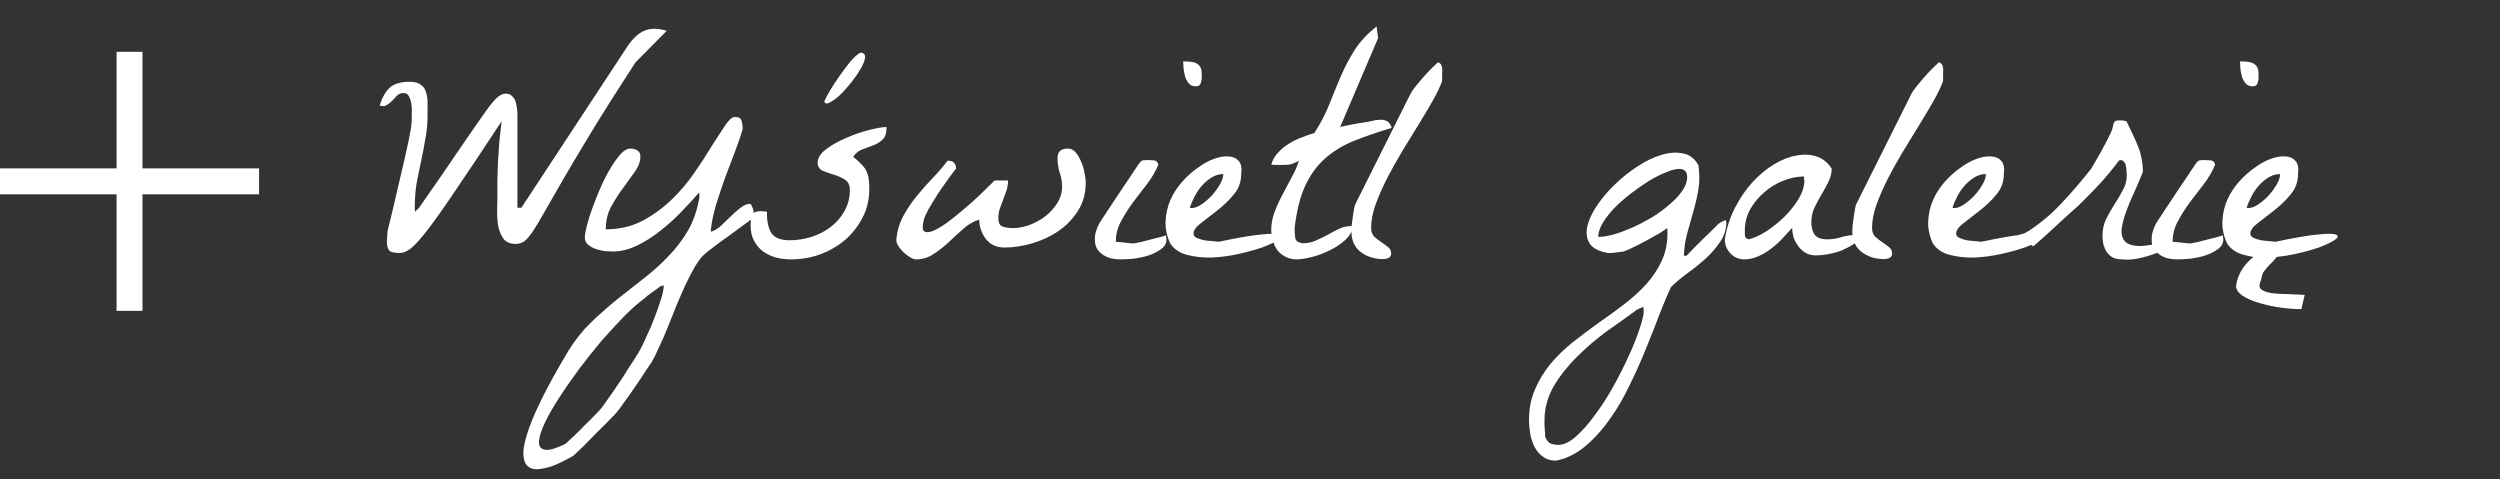 <svg width="193" height="37" viewBox="0 0 193 37" fill="none" xmlns="http://www.w3.org/2000/svg">
<rect x="0" y="0" width="193" height="37" fill="#333333" stroke="none"/>
<path d="M29.867 18.664C29.867 18.57 29.875 18.422 29.891 18.219C29.906 18.016 29.914 17.898 29.914 17.867C30.227 16.602 30.484 15.516 30.688 14.609C30.906 13.703 31.086 12.938 31.227 12.312C31.367 11.688 31.477 11.188 31.555 10.812C31.633 10.438 31.688 10.148 31.719 9.945C31.75 9.727 31.766 9.578 31.766 9.5C31.781 9.406 31.789 9.336 31.789 9.289C31.789 9.195 31.789 9.031 31.789 8.797C31.805 8.562 31.797 8.328 31.766 8.094C31.734 7.844 31.672 7.633 31.578 7.461C31.5 7.273 31.359 7.18 31.156 7.18C30.953 7.18 30.781 7.25 30.641 7.391C30.516 7.516 30.391 7.648 30.266 7.789C30.141 7.914 30 8.023 29.844 8.117C29.703 8.211 29.523 8.219 29.305 8.141C29.523 7.484 29.797 7.016 30.125 6.734C30.469 6.453 30.969 6.312 31.625 6.312C32.016 6.312 32.305 6.391 32.492 6.547C32.695 6.688 32.828 6.883 32.891 7.133C32.969 7.367 33.008 7.641 33.008 7.953C33.008 8.266 33.008 8.586 33.008 8.914C33.008 9.508 32.953 10.094 32.844 10.672C32.75 11.25 32.641 11.828 32.516 12.406C32.391 12.984 32.273 13.562 32.164 14.141C32.07 14.719 32.023 15.305 32.023 15.898C32.023 15.93 32.023 16.008 32.023 16.133C32.039 16.242 32.047 16.312 32.047 16.344L32.352 16.039C33.633 14.211 34.656 12.727 35.422 11.586C36.203 10.445 36.82 9.555 37.273 8.914C37.727 8.258 38.078 7.812 38.328 7.578C38.578 7.344 38.812 7.227 39.031 7.227C39.234 7.227 39.391 7.281 39.5 7.391C39.625 7.5 39.719 7.633 39.781 7.789C39.844 7.945 39.883 8.117 39.898 8.305C39.93 8.477 39.945 8.633 39.945 8.773V16.039H40.25L48.43 3.594C48.852 2.969 49.289 2.562 49.742 2.375C50.195 2.172 50.773 2.172 51.477 2.375L49.062 4.812C47.75 6.828 46.641 8.578 45.734 10.062C44.844 11.531 44.094 12.789 43.484 13.836C42.891 14.867 42.406 15.711 42.031 16.367C41.672 17.008 41.367 17.516 41.117 17.891C40.867 18.25 40.648 18.5 40.461 18.641C40.273 18.766 40.055 18.828 39.805 18.828C39.383 18.828 39.07 18.695 38.867 18.43C38.68 18.164 38.547 17.852 38.469 17.492C38.406 17.117 38.375 16.734 38.375 16.344C38.391 15.953 38.398 15.633 38.398 15.383C38.398 14.82 38.398 14.312 38.398 13.859C38.414 13.391 38.43 12.93 38.445 12.477C38.477 12.023 38.508 11.555 38.539 11.07C38.586 10.57 38.648 10 38.727 9.359C37.32 11.5 36.164 13.234 35.258 14.562C34.367 15.891 33.641 16.922 33.078 17.656C32.516 18.391 32.07 18.891 31.742 19.156C31.43 19.406 31.141 19.531 30.875 19.531C30.453 19.531 30.18 19.469 30.055 19.344C29.93 19.203 29.867 18.977 29.867 18.664ZM43.883 27.078C44.383 26.266 44.961 25.539 45.617 24.898C46.273 24.273 46.945 23.68 47.633 23.117C48.336 22.555 49.031 22.008 49.719 21.477C50.406 20.945 51.039 20.375 51.617 19.766C52.211 19.156 52.719 18.484 53.141 17.75C53.562 17 53.852 16.133 54.008 15.148C54.008 15.117 54 15.07 53.984 15.008C53.984 14.93 53.984 14.875 53.984 14.844C53.625 15.266 53.188 15.742 52.672 16.273C52.172 16.805 51.625 17.305 51.031 17.773C50.453 18.242 49.844 18.633 49.203 18.945C48.562 19.258 47.938 19.414 47.328 19.414C47.172 19.414 46.969 19.406 46.719 19.391C46.484 19.359 46.25 19.305 46.016 19.227C45.781 19.148 45.578 19.039 45.406 18.898C45.234 18.758 45.148 18.57 45.148 18.336C45.148 18.133 45.203 17.82 45.312 17.398C45.422 16.977 45.57 16.508 45.758 15.992C45.945 15.477 46.156 14.953 46.391 14.422C46.625 13.891 46.875 13.406 47.141 12.969C47.406 12.531 47.664 12.172 47.914 11.891C48.18 11.609 48.422 11.469 48.641 11.469C48.859 11.469 49.047 11.516 49.203 11.609C49.359 11.703 49.438 11.859 49.438 12.078C49.438 12.469 49.297 12.859 49.016 13.25C48.734 13.641 48.43 14.062 48.102 14.516C47.773 14.953 47.469 15.43 47.188 15.945C46.906 16.461 46.766 17.047 46.766 17.703C47.797 17.703 48.727 17.492 49.555 17.07C50.383 16.633 51.133 16.094 51.805 15.453C52.477 14.812 53.07 14.117 53.586 13.367C54.102 12.617 54.555 11.922 54.945 11.281C55.352 10.641 55.695 10.109 55.977 9.688C56.273 9.25 56.523 9.031 56.727 9.031C57.023 9.031 57.195 9.125 57.242 9.312C57.305 9.484 57.336 9.703 57.336 9.969C57.195 10.453 57 11.023 56.75 11.68C56.5 12.32 56.242 13 55.977 13.719C55.727 14.422 55.492 15.125 55.273 15.828C55.07 16.531 54.938 17.172 54.875 17.75C54.875 17.766 54.875 17.789 54.875 17.82C54.891 17.852 54.898 17.875 54.898 17.891C55.18 17.797 55.445 17.633 55.695 17.398C55.945 17.164 56.188 16.93 56.422 16.695C56.672 16.445 56.922 16.227 57.172 16.039C57.422 15.836 57.68 15.734 57.945 15.734C57.961 15.734 58.016 15.844 58.109 16.062C58.219 16.281 58.219 16.547 58.109 16.859C57.969 16.969 57.711 17.156 57.336 17.422C56.977 17.688 56.594 17.969 56.188 18.266C55.781 18.547 55.398 18.828 55.039 19.109C54.68 19.375 54.43 19.578 54.289 19.719C54.07 19.938 53.844 20.25 53.609 20.656C53.375 21.062 53.141 21.516 52.906 22.016C52.672 22.531 52.438 23.07 52.203 23.633C51.984 24.195 51.766 24.742 51.547 25.273C51.328 25.82 51.109 26.32 50.891 26.773C50.688 27.242 50.5 27.625 50.328 27.922C50.25 28.047 50.086 28.289 49.836 28.648C49.602 29.023 49.336 29.422 49.039 29.844C48.758 30.266 48.477 30.664 48.195 31.039C47.93 31.43 47.727 31.703 47.586 31.859C47.523 31.938 47.352 32.117 47.07 32.398C46.789 32.695 46.469 33.016 46.109 33.359C45.766 33.719 45.422 34.07 45.078 34.414C44.719 34.758 44.445 35.016 44.258 35.188C44.07 35.297 43.82 35.43 43.508 35.586C43.195 35.758 42.875 35.898 42.547 36.008C42.203 36.117 41.875 36.188 41.562 36.219C41.234 36.25 40.969 36.18 40.766 36.008C40.562 35.852 40.445 35.578 40.414 35.188C40.367 34.812 40.453 34.273 40.672 33.57C40.875 32.883 41.234 32.008 41.75 30.945C42.266 29.883 42.977 28.594 43.883 27.078ZM51.242 22.039C51.211 22.039 51.156 22.047 51.078 22.062C51.016 22.094 50.969 22.117 50.938 22.133C50.906 22.164 50.836 22.219 50.727 22.297C50.617 22.375 50.492 22.461 50.352 22.555C50.227 22.648 50.102 22.742 49.977 22.836C49.867 22.93 49.789 23 49.742 23.047C49.305 23.359 48.805 23.797 48.242 24.359C47.68 24.938 47.094 25.57 46.484 26.258C45.891 26.961 45.305 27.695 44.727 28.461C44.148 29.242 43.633 29.984 43.18 30.688C42.711 31.406 42.336 32.062 42.055 32.656C41.773 33.25 41.625 33.727 41.609 34.086C41.594 34.445 41.742 34.656 42.055 34.719C42.367 34.781 42.898 34.633 43.648 34.273C43.805 34.133 44.031 33.922 44.328 33.641C44.609 33.375 44.891 33.094 45.172 32.797C45.469 32.516 45.734 32.25 45.969 32C46.203 31.766 46.344 31.617 46.391 31.555C46.469 31.445 46.594 31.273 46.766 31.039C46.938 30.805 47.125 30.539 47.328 30.242C47.531 29.945 47.742 29.633 47.961 29.305C48.18 28.977 48.383 28.656 48.57 28.344C48.773 28.047 48.945 27.781 49.086 27.547C49.242 27.312 49.352 27.133 49.414 27.008C49.555 26.758 49.727 26.398 49.93 25.93C50.148 25.477 50.352 25 50.539 24.5C50.727 24.016 50.891 23.547 51.031 23.094C51.172 22.641 51.242 22.289 51.242 22.039ZM57.945 17.398C57.945 17.102 57.984 16.844 58.062 16.625C58.156 16.406 58.383 16.297 58.742 16.297C58.773 16.297 58.844 16.305 58.953 16.32C59.078 16.32 59.164 16.328 59.211 16.344C59.195 17.078 59.312 17.633 59.562 18.008C59.812 18.367 60.281 18.547 60.969 18.547C61.531 18.547 62.086 18.461 62.633 18.289C63.18 18.117 63.672 17.867 64.109 17.539C64.562 17.195 64.922 16.781 65.188 16.297C65.469 15.812 65.609 15.266 65.609 14.656C65.609 14.281 65.477 14.016 65.211 13.859C64.961 13.703 64.68 13.578 64.367 13.484C64.055 13.391 63.766 13.289 63.5 13.18C63.25 13.055 63.125 12.844 63.125 12.547C63.125 12.188 63.344 11.844 63.781 11.516C64.219 11.188 64.734 10.898 65.328 10.648C65.922 10.383 66.508 10.18 67.086 10.039C67.68 9.883 68.133 9.805 68.445 9.805C68.445 10.258 68.344 10.578 68.141 10.766C67.953 10.953 67.719 11.102 67.438 11.211C67.156 11.32 66.867 11.43 66.57 11.539C66.289 11.633 66.055 11.82 65.867 12.102C66.117 12.305 66.32 12.492 66.477 12.664C66.648 12.82 66.781 12.992 66.875 13.18C66.969 13.367 67.031 13.578 67.062 13.812C67.094 14.031 67.109 14.297 67.109 14.609C67.109 15.422 66.93 16.164 66.57 16.836C66.227 17.492 65.773 18.062 65.211 18.547C64.648 19.016 64.008 19.383 63.289 19.648C62.57 19.898 61.836 20.023 61.086 20.023C60.68 20.023 60.281 19.977 59.891 19.883C59.516 19.773 59.18 19.609 58.883 19.391C58.602 19.172 58.375 18.898 58.203 18.57C58.031 18.242 57.945 17.852 57.945 17.398ZM66.43 4.062C66.695 4.078 66.812 4.211 66.781 4.461C66.75 4.695 66.633 4.984 66.43 5.328C66.242 5.656 66 6.008 65.703 6.383C65.406 6.758 65.109 7.086 64.812 7.367C64.516 7.633 64.25 7.82 64.016 7.93C63.797 8.039 63.672 8 63.641 7.812C63.703 7.656 63.844 7.391 64.062 7.016C64.281 6.641 64.531 6.258 64.812 5.867C65.094 5.461 65.375 5.086 65.656 4.742C65.953 4.398 66.211 4.172 66.43 4.062ZM69.195 18.477C69.258 17.836 69.43 17.25 69.711 16.719C70.008 16.172 70.352 15.656 70.742 15.172C71.148 14.672 71.562 14.203 71.984 13.766C72.422 13.312 72.812 12.859 73.156 12.406C73.422 12.406 73.594 12.469 73.672 12.594C73.766 12.703 73.812 12.844 73.812 13.016C73.688 13.156 73.492 13.414 73.227 13.789C72.961 14.148 72.688 14.539 72.406 14.961C72.141 15.383 71.898 15.781 71.68 16.156C71.477 16.531 71.359 16.797 71.328 16.953C71.203 17.422 71.203 17.719 71.328 17.844C71.469 17.953 71.688 17.953 71.984 17.844C72.297 17.719 72.664 17.508 73.086 17.211C73.508 16.898 73.938 16.555 74.375 16.18C74.828 15.805 75.266 15.414 75.688 15.008C76.109 14.602 76.477 14.242 76.789 13.93H77.82C77.82 14.195 77.781 14.453 77.703 14.703C77.625 14.938 77.539 15.172 77.445 15.406C77.352 15.641 77.266 15.875 77.188 16.109C77.109 16.344 77.07 16.586 77.07 16.836C77.07 17.195 77.18 17.414 77.398 17.492C77.633 17.57 77.898 17.609 78.195 17.609C78.602 17.609 79.023 17.531 79.461 17.375C79.914 17.203 80.328 16.977 80.703 16.695C81.078 16.398 81.383 16.062 81.617 15.688C81.867 15.297 81.992 14.875 81.992 14.422C81.992 14.016 81.93 13.648 81.805 13.32C81.695 12.977 81.641 12.602 81.641 12.195C81.641 11.711 81.906 11.469 82.438 11.469C82.672 11.469 82.875 11.57 83.047 11.773C83.219 11.977 83.359 12.219 83.469 12.5C83.594 12.781 83.68 13.07 83.727 13.367C83.789 13.664 83.82 13.906 83.82 14.094C83.82 14.906 83.625 15.625 83.234 16.25C82.844 16.875 82.344 17.398 81.734 17.82C81.125 18.242 80.445 18.562 79.695 18.781C78.961 19 78.242 19.109 77.539 19.109C76.945 19.109 76.477 18.898 76.133 18.477C75.789 18.039 75.609 17.531 75.594 16.953C75.141 17.094 74.727 17.336 74.352 17.68C73.977 18.008 73.602 18.352 73.227 18.711C72.852 19.055 72.461 19.359 72.055 19.625C71.648 19.891 71.203 20.023 70.719 20.023C70.594 20.023 70.438 19.969 70.25 19.859C70.078 19.75 69.906 19.617 69.734 19.461C69.578 19.305 69.445 19.141 69.336 18.969C69.227 18.781 69.18 18.617 69.195 18.477ZM84.523 18.477C84.523 18.258 84.547 18.07 84.594 17.914C84.641 17.742 84.727 17.523 84.852 17.258C84.961 17.102 85.156 16.805 85.438 16.367C85.734 15.93 86.039 15.469 86.352 14.984C86.68 14.5 86.984 14.047 87.266 13.625C87.562 13.188 87.766 12.883 87.875 12.711C88.016 12.508 88.125 12.398 88.203 12.383C88.281 12.367 88.43 12.359 88.648 12.359C88.789 12.359 88.938 12.367 89.094 12.383C89.266 12.398 89.375 12.508 89.422 12.711C89.203 13.242 88.906 13.75 88.531 14.234C88.172 14.703 87.812 15.172 87.453 15.641C87.109 16.109 86.805 16.594 86.539 17.094C86.273 17.578 86.141 18.102 86.141 18.664C86.203 18.664 86.297 18.672 86.422 18.688C86.562 18.703 86.711 18.719 86.867 18.734C87.023 18.75 87.164 18.766 87.289 18.781C87.43 18.797 87.531 18.797 87.594 18.781C87.688 18.766 87.844 18.734 88.062 18.688C88.297 18.625 88.539 18.562 88.789 18.5C89.055 18.438 89.305 18.375 89.539 18.312C89.773 18.25 89.938 18.203 90.031 18.172C90.031 18.203 90.031 18.258 90.031 18.336C90.047 18.398 90.055 18.445 90.055 18.477C90.055 18.789 89.906 19.047 89.609 19.25C89.328 19.453 88.992 19.617 88.602 19.742C88.227 19.852 87.836 19.93 87.43 19.977C87.039 20.008 86.734 20.023 86.516 20.023C86.281 20.023 86.039 20 85.789 19.953C85.555 19.891 85.344 19.797 85.156 19.672C84.969 19.547 84.812 19.391 84.688 19.203C84.578 19 84.523 18.758 84.523 18.477ZM91.344 4.742C91.547 4.742 91.734 4.75 91.906 4.766C92.078 4.781 92.227 4.82 92.352 4.883C92.477 4.945 92.578 5.039 92.656 5.164C92.734 5.289 92.773 5.461 92.773 5.68C92.773 5.773 92.773 5.875 92.773 5.984C92.773 6.094 92.758 6.203 92.727 6.312C92.711 6.406 92.672 6.492 92.609 6.57C92.547 6.633 92.445 6.664 92.305 6.664C92.086 6.664 91.906 6.586 91.766 6.43C91.641 6.273 91.547 6.094 91.484 5.891C91.422 5.672 91.383 5.453 91.367 5.234C91.352 5.016 91.344 4.852 91.344 4.742ZM90.336 18.781C90.07 18.188 89.953 17.609 89.984 17.047C90.016 16.469 90.141 15.93 90.359 15.43C90.594 14.914 90.891 14.453 91.25 14.047C91.625 13.625 92.023 13.266 92.445 12.969C92.867 12.656 93.289 12.422 93.711 12.266C94.148 12.109 94.531 12.047 94.859 12.078C95.188 12.094 95.445 12.211 95.633 12.43C95.82 12.648 95.883 12.984 95.82 13.438C95.82 14.047 95.625 14.578 95.234 15.031C94.859 15.484 94.438 15.891 93.969 16.25C93.516 16.609 93.094 16.938 92.703 17.234C92.328 17.516 92.141 17.781 92.141 18.031C92.141 18.172 92.219 18.281 92.375 18.359C92.547 18.438 92.742 18.5 92.961 18.547C93.18 18.578 93.398 18.602 93.617 18.617C93.836 18.633 93.992 18.648 94.086 18.664C95.555 18.352 96.656 18.164 97.391 18.102C98.125 18.023 98.586 18.031 98.773 18.125C98.961 18.203 98.922 18.336 98.656 18.523C98.406 18.695 98.016 18.883 97.484 19.086C96.953 19.273 96.336 19.445 95.633 19.602C94.93 19.758 94.234 19.852 93.547 19.883C92.859 19.898 92.219 19.828 91.625 19.672C91.047 19.516 90.617 19.219 90.336 18.781ZM94.438 13.438C94.125 13.438 93.828 13.523 93.547 13.695C93.266 13.867 93.008 14.086 92.773 14.352C92.555 14.602 92.367 14.883 92.211 15.195C92.055 15.492 91.938 15.773 91.859 16.039C91.891 16.055 91.914 16.062 91.93 16.062H92C92.219 16.062 92.469 15.969 92.75 15.781C93.031 15.594 93.297 15.367 93.547 15.102C93.797 14.82 94.008 14.531 94.18 14.234C94.352 13.938 94.438 13.672 94.438 13.438ZM98.141 17.727C98.141 17.273 98.227 16.82 98.398 16.367C98.57 15.914 98.773 15.469 99.008 15.031C99.242 14.578 99.477 14.133 99.711 13.695C99.961 13.258 100.148 12.828 100.273 12.406C99.977 12.578 99.719 12.68 99.5 12.711C99.297 12.727 99.047 12.734 98.75 12.734C98.719 12.734 98.617 12.734 98.445 12.734C98.289 12.719 98.188 12.711 98.141 12.711C98.234 12.367 98.406 12.062 98.656 11.797C98.906 11.516 99.188 11.281 99.5 11.094C99.828 10.891 100.164 10.727 100.508 10.602C100.867 10.461 101.188 10.352 101.469 10.273C101.938 9.539 102.32 8.805 102.617 8.07C102.914 7.32 103.211 6.594 103.508 5.891C103.82 5.172 104.18 4.492 104.586 3.852C105.008 3.195 105.57 2.594 106.273 2.047L106.391 2.938L103.461 9.805C103.633 9.758 103.844 9.711 104.094 9.664C104.344 9.617 104.594 9.57 104.844 9.523C105.109 9.477 105.359 9.438 105.594 9.406C105.844 9.359 106.055 9.312 106.227 9.266C106.242 9.266 106.289 9.266 106.367 9.266C106.445 9.25 106.508 9.242 106.555 9.242C106.773 9.242 106.953 9.281 107.094 9.359C107.234 9.438 107.352 9.609 107.445 9.875C106.383 10.188 105.422 10.516 104.562 10.859C103.703 11.203 102.953 11.656 102.312 12.219C101.688 12.766 101.172 13.469 100.766 14.328C100.375 15.172 100.102 16.258 99.945 17.586C99.945 17.867 99.961 18.125 99.992 18.359C100.023 18.594 100.219 18.734 100.578 18.781C100.938 18.781 101.273 18.711 101.586 18.57C101.898 18.43 102.203 18.281 102.5 18.125C102.797 17.953 103.094 17.797 103.391 17.656C103.703 17.516 104.039 17.445 104.398 17.445C104.398 17.82 104.234 18.164 103.906 18.477C103.578 18.789 103.18 19.062 102.711 19.297C102.258 19.531 101.789 19.711 101.305 19.836C100.82 19.961 100.422 20.023 100.109 20.023C99.797 20.023 99.516 19.961 99.266 19.836C99.016 19.711 98.805 19.547 98.633 19.344C98.477 19.125 98.352 18.875 98.258 18.594C98.18 18.312 98.141 18.023 98.141 17.727ZM104.328 17.867C104.328 17.758 104.336 17.594 104.352 17.375C104.383 17.141 104.414 16.914 104.445 16.695C104.477 16.477 104.508 16.281 104.539 16.109C104.57 15.922 104.602 15.805 104.633 15.758L108.898 7.227C108.961 7.102 109.078 6.93 109.25 6.711C109.438 6.477 109.633 6.242 109.836 6.008C110.055 5.758 110.266 5.531 110.469 5.328C110.688 5.109 110.867 4.938 111.008 4.812C111.117 4.844 111.195 4.898 111.242 4.977C111.289 5.055 111.32 5.148 111.336 5.258C111.352 5.352 111.352 5.445 111.336 5.539C111.336 5.633 111.336 5.711 111.336 5.773C111.336 5.852 111.336 5.961 111.336 6.102C111.336 6.242 111.328 6.312 111.312 6.312C111.156 6.734 110.914 7.234 110.586 7.812C110.258 8.391 109.891 9.008 109.484 9.664C109.078 10.32 108.656 11.008 108.219 11.727C107.797 12.43 107.406 13.133 107.047 13.836C106.703 14.523 106.414 15.188 106.18 15.828C105.961 16.469 105.852 17.055 105.852 17.586C105.852 17.867 105.93 18.094 106.086 18.266C106.258 18.422 106.438 18.562 106.625 18.688C106.812 18.812 106.984 18.938 107.141 19.062C107.312 19.188 107.398 19.359 107.398 19.578C107.398 19.719 107.336 19.828 107.211 19.906C107.086 19.969 106.938 20 106.766 20C106.109 20 105.539 19.82 105.055 19.461C104.57 19.086 104.328 18.555 104.328 17.867ZM118.039 32.445C118.039 31.555 118.195 30.758 118.508 30.055C118.805 29.352 119.203 28.695 119.703 28.086C120.203 27.492 120.773 26.938 121.414 26.422C122.055 25.922 122.711 25.43 123.383 24.945C124.055 24.477 124.711 24 125.352 23.516C125.992 23.031 126.562 22.516 127.062 21.969C127.562 21.422 127.961 20.828 128.258 20.188C128.57 19.547 128.727 18.836 128.727 18.055C128.727 18.023 128.727 17.953 128.727 17.844C128.727 17.719 128.719 17.641 128.703 17.609C128.594 17.703 128.383 17.844 128.07 18.031C127.758 18.203 127.422 18.391 127.062 18.594C126.719 18.781 126.383 18.953 126.055 19.109C125.727 19.266 125.492 19.367 125.352 19.414C125.336 19.414 125.273 19.422 125.164 19.438C125.07 19.453 124.953 19.469 124.812 19.484C124.688 19.5 124.562 19.516 124.438 19.531C124.312 19.531 124.211 19.531 124.133 19.531C123.43 19.406 122.961 19.164 122.727 18.805C122.492 18.43 122.43 17.992 122.539 17.492C122.648 16.992 122.891 16.461 123.266 15.898C123.656 15.32 124.117 14.773 124.648 14.258C125.195 13.727 125.781 13.258 126.406 12.852C127.047 12.43 127.664 12.133 128.258 11.961C128.867 11.773 129.422 11.734 129.922 11.844C130.438 11.938 130.836 12.242 131.117 12.758C131.211 13.414 131.211 14.031 131.117 14.609C131.023 15.172 130.898 15.727 130.742 16.273C130.586 16.82 130.43 17.375 130.273 17.938C130.117 18.484 130.023 19.086 129.992 19.742H130.203C130.297 19.648 130.453 19.484 130.672 19.25C130.906 19.016 131.148 18.773 131.398 18.523C131.664 18.258 131.914 18.016 132.148 17.797C132.383 17.562 132.547 17.398 132.641 17.305C132.688 17.258 132.781 17.195 132.922 17.117C133.078 17.039 133.188 17 133.25 17V17.07V17.117C133.25 17.133 133.258 17.141 133.273 17.141C133.273 17.703 133.109 18.219 132.781 18.688C132.469 19.156 132.086 19.594 131.633 20C131.18 20.406 130.711 20.781 130.227 21.125C129.742 21.484 129.336 21.828 129.008 22.156C128.742 22.703 128.453 23.383 128.141 24.195C127.828 25.023 127.484 25.898 127.109 26.82C126.734 27.758 126.312 28.703 125.844 29.656C125.391 30.625 124.875 31.516 124.297 32.328C123.734 33.141 123.109 33.836 122.422 34.414C121.734 35.008 120.969 35.391 120.125 35.562C119.719 35.562 119.383 35.461 119.117 35.258C118.836 35.055 118.617 34.797 118.461 34.484C118.305 34.188 118.195 33.852 118.133 33.477C118.07 33.117 118.039 32.773 118.039 32.445ZM119.281 33.711C119.406 34.008 119.555 34.188 119.727 34.25C119.898 34.312 120.094 34.344 120.312 34.344C120.719 34.344 121.164 34.133 121.648 33.711C122.133 33.289 122.617 32.742 123.102 32.07C123.602 31.414 124.078 30.68 124.531 29.867C124.984 29.055 125.383 28.266 125.727 27.5C126.086 26.734 126.367 26.031 126.57 25.391C126.789 24.766 126.898 24.297 126.898 23.984C126.898 23.953 126.891 23.898 126.875 23.82C126.875 23.758 126.875 23.711 126.875 23.68C126.828 23.711 126.719 23.758 126.547 23.82C126.391 23.898 126.297 23.953 126.266 23.984C125.609 24.469 124.867 25 124.039 25.578C123.227 26.172 122.469 26.82 121.766 27.523C121.047 28.227 120.445 28.984 119.961 29.797C119.477 30.625 119.234 31.516 119.234 32.469C119.234 32.516 119.234 32.602 119.234 32.727C119.234 32.852 119.242 32.977 119.258 33.102C119.258 33.227 119.266 33.344 119.281 33.453C119.281 33.578 119.281 33.664 119.281 33.711ZM129.617 13.039C129.367 13.039 129.039 13.125 128.633 13.297C128.227 13.453 127.789 13.672 127.32 13.953C126.867 14.234 126.406 14.555 125.938 14.914C125.469 15.273 125.039 15.648 124.648 16.039C124.273 16.43 123.969 16.82 123.734 17.211C123.5 17.602 123.383 17.961 123.383 18.289C123.711 18.289 124.109 18.227 124.578 18.102C125.047 17.961 125.531 17.781 126.031 17.562C126.547 17.328 127.055 17.062 127.555 16.766C128.055 16.453 128.5 16.125 128.891 15.781C129.297 15.438 129.625 15.086 129.875 14.727C130.125 14.367 130.25 14.016 130.25 13.672C130.25 13.25 130.039 13.039 129.617 13.039ZM133.156 18.477C133.297 17.586 133.562 16.766 133.953 16.016C134.344 15.266 134.789 14.617 135.289 14.07C135.805 13.508 136.359 13.047 136.953 12.688C137.547 12.328 138.125 12.102 138.688 12.008C139.25 11.898 139.766 11.922 140.234 12.078C140.719 12.234 141.109 12.547 141.406 13.016C141.406 13.375 141.32 13.719 141.148 14.047C140.992 14.375 140.812 14.703 140.609 15.031C140.422 15.359 140.242 15.695 140.07 16.039C139.914 16.383 139.836 16.75 139.836 17.141C139.836 17.547 139.922 17.875 140.094 18.125C140.281 18.359 140.602 18.477 141.055 18.477C141.43 18.477 141.789 18.422 142.133 18.312C142.492 18.203 142.852 18.148 143.211 18.148C143.273 18.148 143.375 18.156 143.516 18.172C143.672 18.172 143.773 18.172 143.82 18.172C143.633 18.438 143.391 18.664 143.094 18.852C142.797 19.039 142.484 19.203 142.156 19.344C141.828 19.469 141.484 19.562 141.125 19.625C140.781 19.688 140.461 19.719 140.164 19.719C139.883 19.719 139.633 19.656 139.414 19.531C139.195 19.406 139.008 19.242 138.852 19.039C138.695 18.836 138.57 18.609 138.477 18.359C138.398 18.094 138.359 17.836 138.359 17.586C138.125 17.852 137.867 18.133 137.586 18.43C137.32 18.711 137.031 18.969 136.719 19.203C136.422 19.438 136.094 19.633 135.734 19.789C135.391 19.945 135.031 20.023 134.656 20.023C134.25 20.023 133.898 19.875 133.602 19.578C133.305 19.266 133.156 18.898 133.156 18.477ZM134.703 17.75C134.703 17.875 134.703 18.016 134.703 18.172C134.719 18.328 134.82 18.43 135.008 18.477C135.398 18.383 135.844 18.18 136.344 17.867C136.844 17.539 137.312 17.164 137.75 16.742C138.188 16.305 138.555 15.844 138.852 15.359C139.148 14.859 139.297 14.383 139.297 13.93C139.297 13.898 139.289 13.852 139.273 13.789C139.273 13.711 139.273 13.656 139.273 13.625C138.742 13.625 138.203 13.734 137.656 13.953C137.109 14.172 136.617 14.477 136.18 14.867C135.742 15.242 135.383 15.68 135.102 16.18C134.836 16.68 134.703 17.203 134.703 17.75ZM143 17.867C143 17.758 143.008 17.594 143.023 17.375C143.055 17.141 143.086 16.914 143.117 16.695C143.148 16.477 143.18 16.281 143.211 16.109C143.242 15.922 143.273 15.805 143.305 15.758L147.57 7.227C147.633 7.102 147.75 6.93 147.922 6.711C148.109 6.477 148.305 6.242 148.508 6.008C148.727 5.758 148.938 5.531 149.141 5.328C149.359 5.109 149.539 4.938 149.68 4.812C149.789 4.844 149.867 4.898 149.914 4.977C149.961 5.055 149.992 5.148 150.008 5.258C150.023 5.352 150.023 5.445 150.008 5.539C150.008 5.633 150.008 5.711 150.008 5.773C150.008 5.852 150.008 5.961 150.008 6.102C150.008 6.242 150 6.312 149.984 6.312C149.828 6.734 149.586 7.234 149.258 7.812C148.93 8.391 148.562 9.008 148.156 9.664C147.75 10.32 147.328 11.008 146.891 11.727C146.469 12.43 146.078 13.133 145.719 13.836C145.375 14.523 145.086 15.188 144.852 15.828C144.633 16.469 144.523 17.055 144.523 17.586C144.523 17.867 144.602 18.094 144.758 18.266C144.93 18.422 145.109 18.562 145.297 18.688C145.484 18.812 145.656 18.938 145.812 19.062C145.984 19.188 146.07 19.359 146.07 19.578C146.07 19.719 146.008 19.828 145.883 19.906C145.758 19.969 145.609 20 145.438 20C144.781 20 144.211 19.82 143.727 19.461C143.242 19.086 143 18.555 143 17.867ZM149.211 18.781C148.945 18.188 148.828 17.609 148.859 17.047C148.891 16.469 149.016 15.93 149.234 15.43C149.469 14.914 149.766 14.453 150.125 14.047C150.5 13.625 150.898 13.266 151.32 12.969C151.742 12.656 152.164 12.422 152.586 12.266C153.023 12.109 153.406 12.047 153.734 12.078C154.062 12.094 154.32 12.211 154.508 12.43C154.695 12.648 154.758 12.984 154.695 13.438C154.695 14.047 154.5 14.578 154.109 15.031C153.734 15.484 153.312 15.891 152.844 16.25C152.391 16.609 151.969 16.938 151.578 17.234C151.203 17.516 151.016 17.781 151.016 18.031C151.016 18.172 151.094 18.281 151.25 18.359C151.422 18.438 151.617 18.5 151.836 18.547C152.055 18.578 152.273 18.602 152.492 18.617C152.711 18.633 152.867 18.648 152.961 18.664C154.43 18.352 155.531 18.164 156.266 18.102C157 18.023 157.461 18.031 157.648 18.125C157.836 18.203 157.797 18.336 157.531 18.523C157.281 18.695 156.891 18.883 156.359 19.086C155.828 19.273 155.211 19.445 154.508 19.602C153.805 19.758 153.109 19.852 152.422 19.883C151.734 19.898 151.094 19.828 150.5 19.672C149.922 19.516 149.492 19.219 149.211 18.781ZM153.312 13.438C153 13.438 152.703 13.523 152.422 13.695C152.141 13.867 151.883 14.086 151.648 14.352C151.43 14.602 151.242 14.883 151.086 15.195C150.93 15.492 150.812 15.773 150.734 16.039C150.766 16.055 150.789 16.062 150.805 16.062H150.875C151.094 16.062 151.344 15.969 151.625 15.781C151.906 15.594 152.172 15.367 152.422 15.102C152.672 14.82 152.883 14.531 153.055 14.234C153.227 13.938 153.312 13.672 153.312 13.438ZM162.312 18.195C162.312 17.727 162.406 17.297 162.594 16.906C162.797 16.5 163.016 16.117 163.25 15.758C163.484 15.398 163.695 15.039 163.883 14.68C164.086 14.32 164.188 13.938 164.188 13.531C164.188 13.438 164.18 13.328 164.164 13.203C164.164 13.062 164.148 12.93 164.117 12.805C164.102 12.68 164.055 12.578 163.977 12.5C163.914 12.406 163.828 12.359 163.719 12.359C163.703 12.359 163.672 12.367 163.625 12.383C163.594 12.383 163.578 12.391 163.578 12.406C163.359 12.703 163.094 13.039 162.781 13.414C162.484 13.773 162.164 14.133 161.82 14.492C161.477 14.852 161.141 15.195 160.812 15.523C160.484 15.852 160.188 16.125 159.922 16.344C159.734 16.516 159.477 16.75 159.148 17.047C158.836 17.344 158.516 17.641 158.188 17.938C157.875 18.219 157.594 18.469 157.344 18.688C157.109 18.906 156.977 19.016 156.945 19.016L155.867 18.102C156.008 18.102 156.148 18.07 156.289 18.008C156.414 17.945 156.539 17.875 156.664 17.797C157.602 17.172 158.445 16.453 159.195 15.641C159.961 14.828 160.711 13.953 161.445 13.016C161.477 12.969 161.555 12.836 161.68 12.617C161.82 12.383 161.969 12.125 162.125 11.844C162.281 11.547 162.438 11.258 162.594 10.977C162.75 10.68 162.867 10.445 162.945 10.273C163.039 10.07 163.094 9.906 163.109 9.781C163.141 9.656 163.164 9.562 163.18 9.5C163.211 9.422 163.258 9.367 163.32 9.336C163.383 9.305 163.516 9.289 163.719 9.289C163.75 9.289 163.82 9.297 163.93 9.312C164.055 9.328 164.133 9.344 164.164 9.359C164.367 9.781 164.547 10.156 164.703 10.484C164.859 10.812 164.992 11.125 165.102 11.422C165.211 11.703 165.289 11.992 165.336 12.289C165.398 12.586 165.43 12.914 165.43 13.273C165.227 13.789 165 14.32 164.75 14.867C164.5 15.398 164.289 15.906 164.117 16.391C163.945 16.875 163.836 17.312 163.789 17.703C163.758 18.094 163.844 18.406 164.047 18.641C164.266 18.859 164.625 18.977 165.125 18.992C165.641 19.008 166.367 18.875 167.305 18.594C167.555 18.719 167.578 18.875 167.375 19.062C167.172 19.234 166.859 19.398 166.438 19.555C166.031 19.711 165.578 19.844 165.078 19.953C164.594 20.047 164.188 20.07 163.859 20.023C163.562 20.023 163.312 19.977 163.109 19.883C162.922 19.773 162.766 19.633 162.641 19.461C162.531 19.289 162.445 19.094 162.383 18.875C162.336 18.656 162.312 18.43 162.312 18.195ZM166.109 18.477C166.109 18.258 166.133 18.07 166.18 17.914C166.227 17.742 166.312 17.523 166.438 17.258C166.547 17.102 166.742 16.805 167.023 16.367C167.32 15.93 167.625 15.469 167.938 14.984C168.266 14.5 168.57 14.047 168.852 13.625C169.148 13.188 169.352 12.883 169.461 12.711C169.602 12.508 169.711 12.398 169.789 12.383C169.867 12.367 170.016 12.359 170.234 12.359C170.375 12.359 170.523 12.367 170.68 12.383C170.852 12.398 170.961 12.508 171.008 12.711C170.789 13.242 170.492 13.75 170.117 14.234C169.758 14.703 169.398 15.172 169.039 15.641C168.695 16.109 168.391 16.594 168.125 17.094C167.859 17.578 167.727 18.102 167.727 18.664C167.789 18.664 167.883 18.672 168.008 18.688C168.148 18.703 168.297 18.719 168.453 18.734C168.609 18.75 168.75 18.766 168.875 18.781C169.016 18.797 169.117 18.797 169.18 18.781C169.273 18.766 169.43 18.734 169.648 18.688C169.883 18.625 170.125 18.562 170.375 18.5C170.641 18.438 170.891 18.375 171.125 18.312C171.359 18.25 171.523 18.203 171.617 18.172C171.617 18.203 171.617 18.258 171.617 18.336C171.633 18.398 171.641 18.445 171.641 18.477C171.641 18.789 171.492 19.047 171.195 19.25C170.914 19.453 170.578 19.617 170.188 19.742C169.812 19.852 169.422 19.93 169.016 19.977C168.625 20.008 168.32 20.023 168.102 20.023C167.867 20.023 167.625 20 167.375 19.953C167.141 19.891 166.93 19.797 166.742 19.672C166.555 19.547 166.398 19.391 166.273 19.203C166.164 19 166.109 18.758 166.109 18.477ZM172.93 4.742C173.133 4.742 173.32 4.75 173.492 4.766C173.664 4.781 173.812 4.82 173.938 4.883C174.062 4.945 174.164 5.039 174.242 5.164C174.32 5.289 174.359 5.461 174.359 5.68C174.359 5.773 174.359 5.875 174.359 5.984C174.359 6.094 174.344 6.203 174.312 6.312C174.297 6.406 174.258 6.492 174.195 6.57C174.133 6.633 174.031 6.664 173.891 6.664C173.672 6.664 173.492 6.586 173.352 6.43C173.227 6.273 173.133 6.094 173.07 5.891C173.008 5.672 172.969 5.453 172.953 5.234C172.938 5.016 172.93 4.852 172.93 4.742ZM177.664 23.867C177.211 23.867 176.688 23.828 176.094 23.75C175.516 23.672 174.969 23.555 174.453 23.398C173.938 23.258 173.5 23.07 173.141 22.836C172.797 22.617 172.625 22.359 172.625 22.062C172.688 21.594 172.852 21.156 173.117 20.75C173.367 20.391 173.648 20.086 173.961 19.836C173.695 19.789 173.445 19.734 173.211 19.672C172.633 19.516 172.203 19.219 171.922 18.781C171.656 18.188 171.539 17.609 171.57 17.047C171.602 16.469 171.727 15.93 171.945 15.43C172.18 14.914 172.477 14.453 172.836 14.047C173.211 13.625 173.609 13.266 174.031 12.969C174.453 12.656 174.875 12.422 175.297 12.266C175.734 12.109 176.117 12.047 176.445 12.078C176.773 12.094 177.031 12.211 177.219 12.43C177.406 12.648 177.469 12.984 177.406 13.438C177.406 14.047 177.211 14.578 176.82 15.031C176.445 15.484 176.023 15.891 175.555 16.25C175.102 16.609 174.68 16.938 174.289 17.234C173.914 17.516 173.727 17.781 173.727 18.031C173.727 18.172 173.805 18.281 173.961 18.359C174.133 18.438 174.328 18.5 174.547 18.547C174.766 18.578 174.984 18.602 175.203 18.617C175.422 18.633 175.578 18.648 175.672 18.664C177.141 18.352 178.242 18.164 178.977 18.102C179.711 18.023 180.172 18.031 180.359 18.125C180.547 18.203 180.508 18.336 180.242 18.523C179.992 18.695 179.602 18.883 179.07 19.086C178.539 19.273 177.922 19.445 177.219 19.602C176.719 19.711 176.227 19.789 175.742 19.836C175.727 19.883 175.703 19.922 175.672 19.953C175.5 20.156 175.336 20.328 175.18 20.469C175.039 20.625 174.906 20.781 174.781 20.938C174.672 21.094 174.594 21.328 174.547 21.641C174.406 21.938 174.398 22.156 174.523 22.297C174.664 22.438 174.898 22.539 175.227 22.602C175.555 22.664 175.953 22.695 176.422 22.695C176.906 22.711 177.406 22.734 177.922 22.766L177.664 23.867ZM176.023 13.438C175.711 13.438 175.414 13.523 175.133 13.695C174.852 13.867 174.594 14.086 174.359 14.352C174.141 14.602 173.953 14.883 173.797 15.195C173.641 15.492 173.523 15.773 173.445 16.039C173.477 16.055 173.5 16.062 173.516 16.062H173.586C173.805 16.062 174.055 15.969 174.336 15.781C174.617 15.594 174.883 15.367 175.133 15.102C175.383 14.82 175.594 14.531 175.766 14.234C175.938 13.938 176.023 13.672 176.023 13.438Z" fill="white"/>
<path d="M10 4V24" stroke="white" stroke-width="2"/>
<path d="M0 14L20 14" stroke="white" stroke-width="2"/>
</svg>
